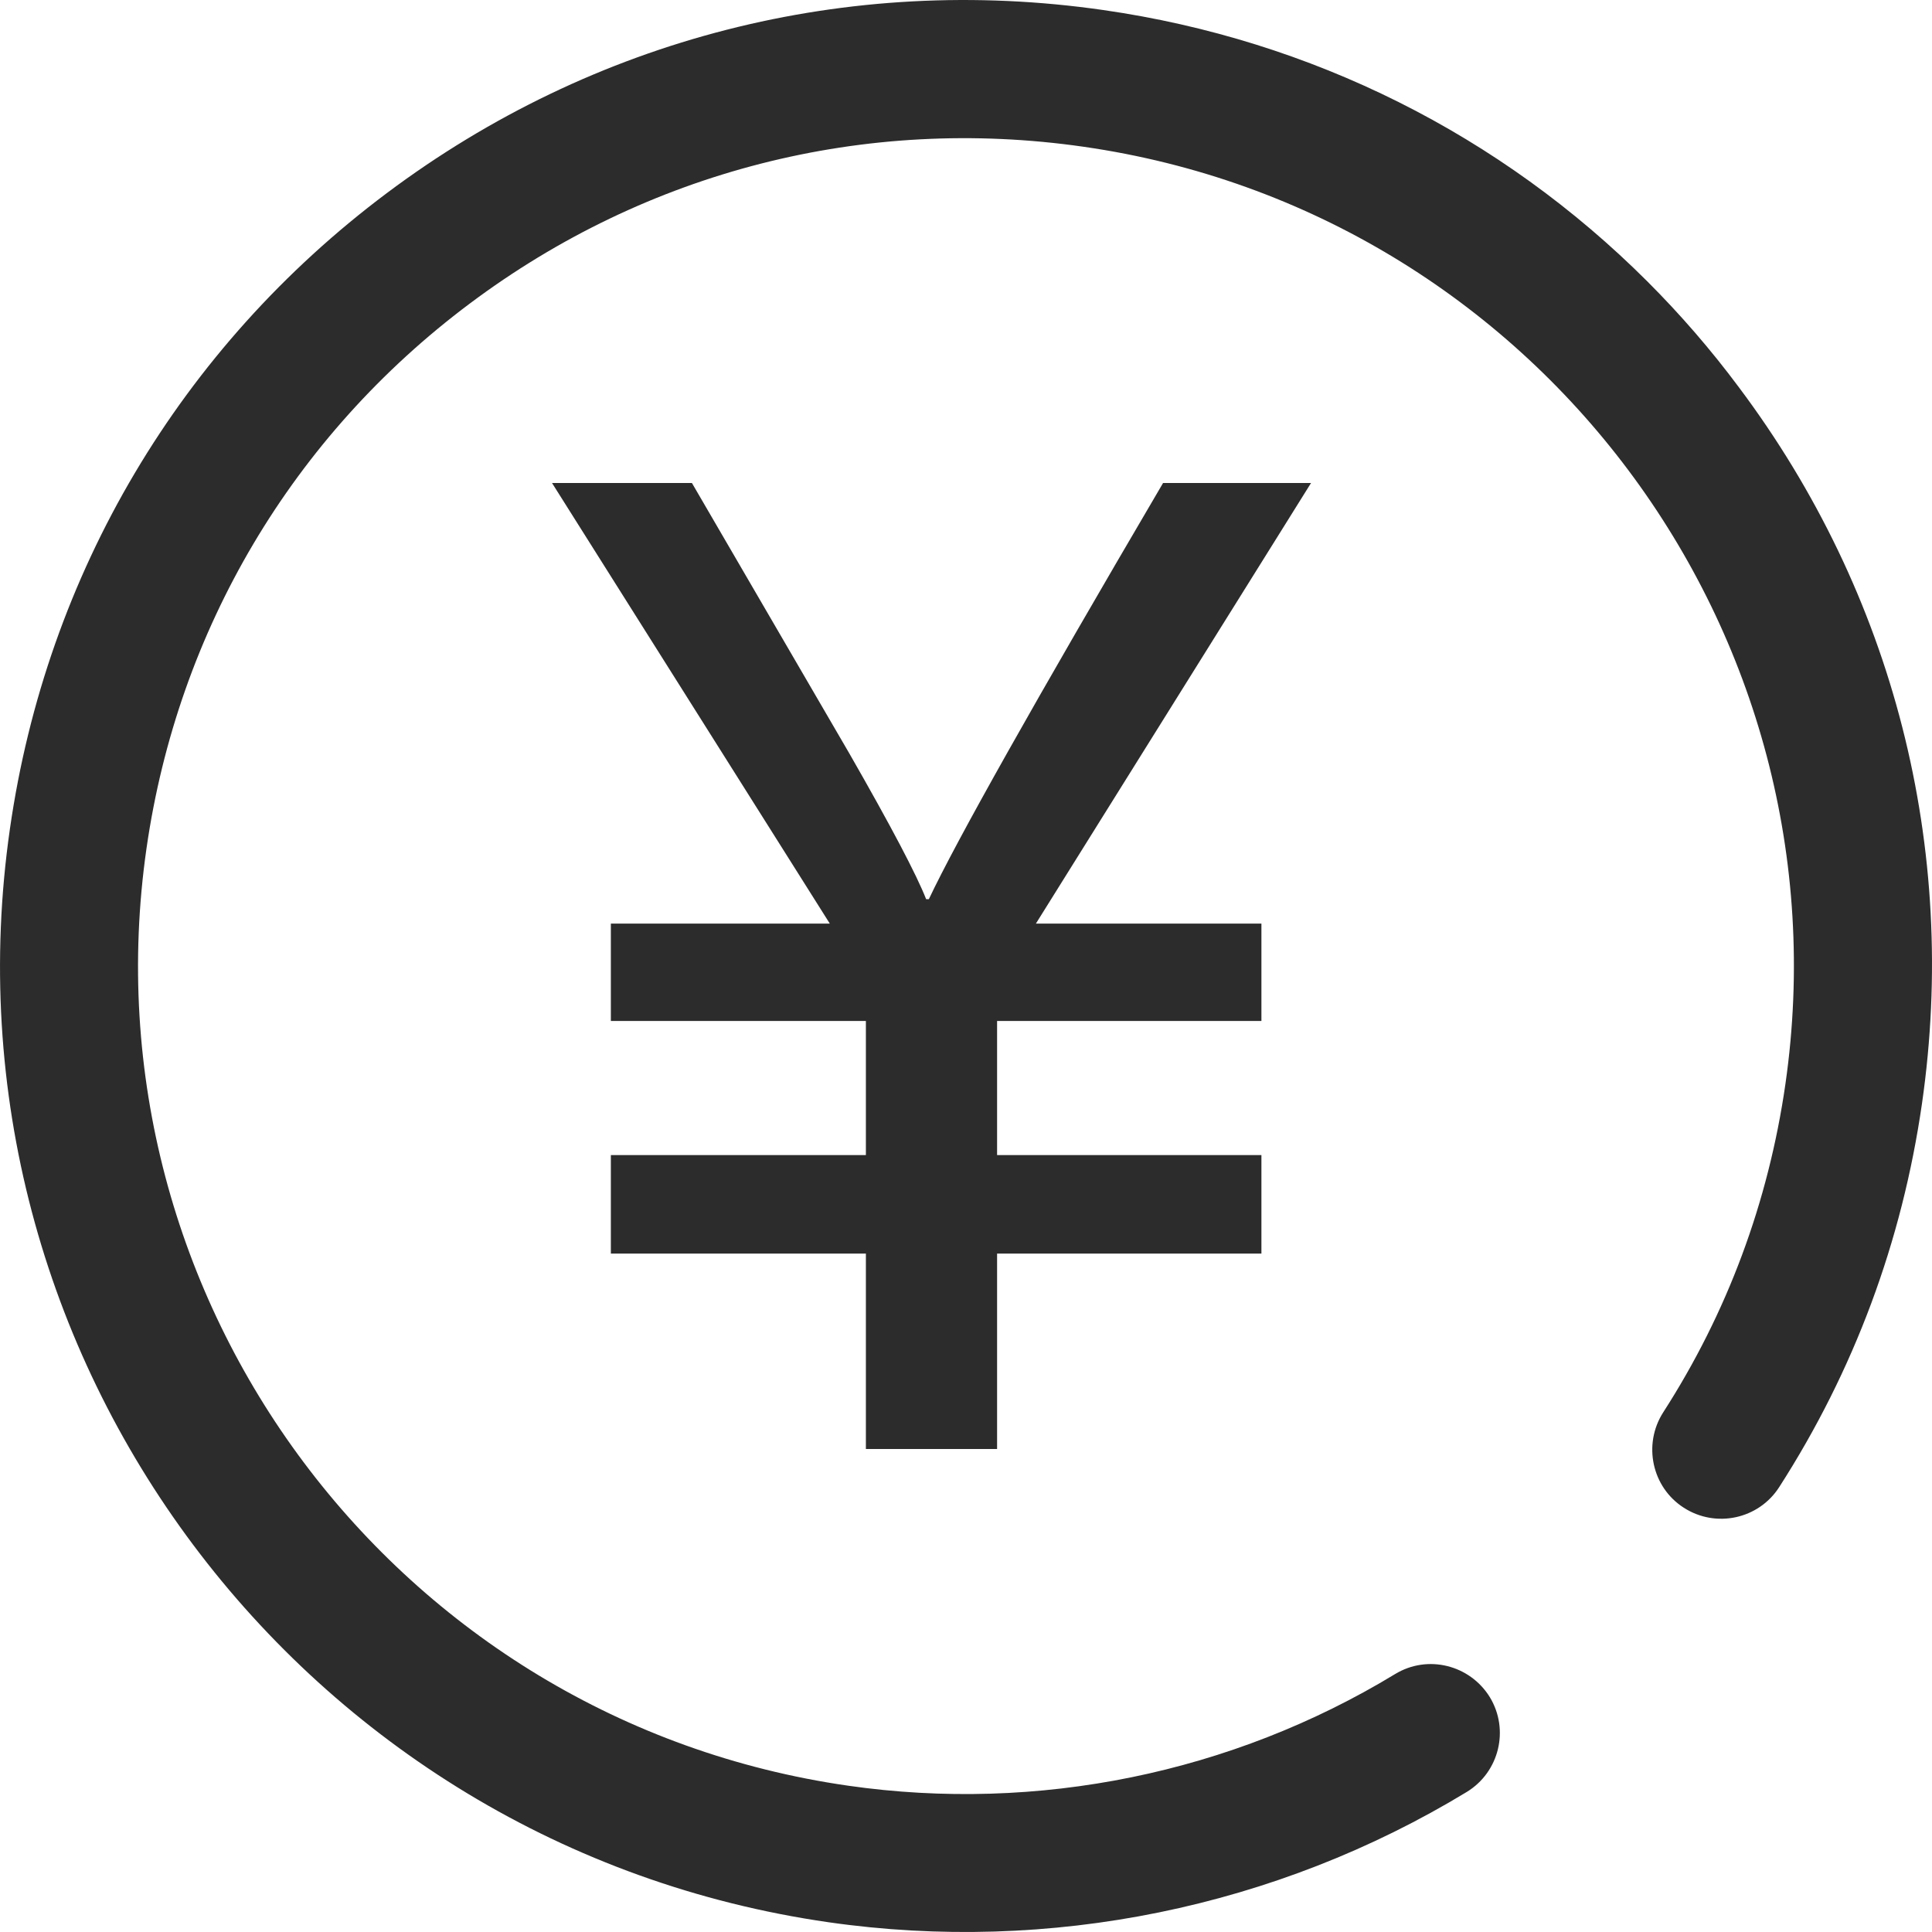 <?xml version="1.0" encoding="UTF-8"?>
<svg width="22px" height="22px" viewBox="0 0 22 22" version="1.1" xmlns="http://www.w3.org/2000/svg" xmlns:xlink="http://www.w3.org/1999/xlink">
    <!-- Generator: Sketch 52.5 (67469) - http://www.bohemiancoding.com/sketch -->
    <title>icon-关于菲卡价1</title>
    <desc>Created with Sketch.</desc>
    <g id="菲卡时代2.0" stroke="none" stroke-width="1" fill="none" fill-rule="evenodd">
        <g id="菲卡价" transform="translate(-61, -119)" fill="#2C2C2C">
            <g id="icon-关于菲卡价1" transform="translate(72, 130) scale(-1, 1) translate(-72, -130) translate(61, 119)">
                <path d="M14.121,5.5 L12.33,8.577 C11.852,9.41 11.561,9.965 11.454,10.239 L11.423,10.239 C11.108,9.572 10.219,7.992 8.756,5.5 L7.071,5.5 L10.204,10.517 L7.636,10.517 L7.636,11.626 L10.646,11.626 L10.646,13.153 L7.636,13.153 L7.636,14.275 L10.646,14.275 L10.646,16.5 L12.14,16.5 L12.14,14.275 L15.044,14.275 L15.044,13.153 L12.14,13.153 L12.14,11.626 L15.044,11.626 L15.044,10.517 L12.551,10.517 L15.714,5.5 L14.121,5.5 Z" id="路径"></path>
                <path d="M3.239,3.207 C4.909,1.538 7.061,0.455 9.439,0.114 C12.346,-0.304 15.243,0.437 17.594,2.198 C19.945,3.959 21.47,6.531 21.887,9.438 C22.75,15.442 18.566,21.026 12.565,21.889 C10.048,22.25 7.468,21.723 5.299,20.406 C4.928,20.18 4.81,19.697 5.035,19.326 C5.262,18.958 5.743,18.837 6.114,19.063 C7.973,20.192 10.184,20.644 12.342,20.334 C17.484,19.596 21.07,14.809 20.332,9.662 C19.974,7.17 18.667,4.966 16.651,3.457 C14.636,1.947 12.154,1.313 9.662,1.671 C4.514,2.409 0.93,7.197 1.669,12.343 C1.863,13.69 2.331,14.949 3.061,16.083 C3.295,16.449 3.189,16.937 2.826,17.169 C2.461,17.404 1.974,17.299 1.74,16.934 C0.887,15.607 0.341,14.139 0.114,12.566 C-0.304,9.659 0.436,6.761 2.199,4.41 C2.519,3.98 2.867,3.579 3.239,3.207 Z" id="路径"></path>
            </g>
        </g>
    </g>
</svg>